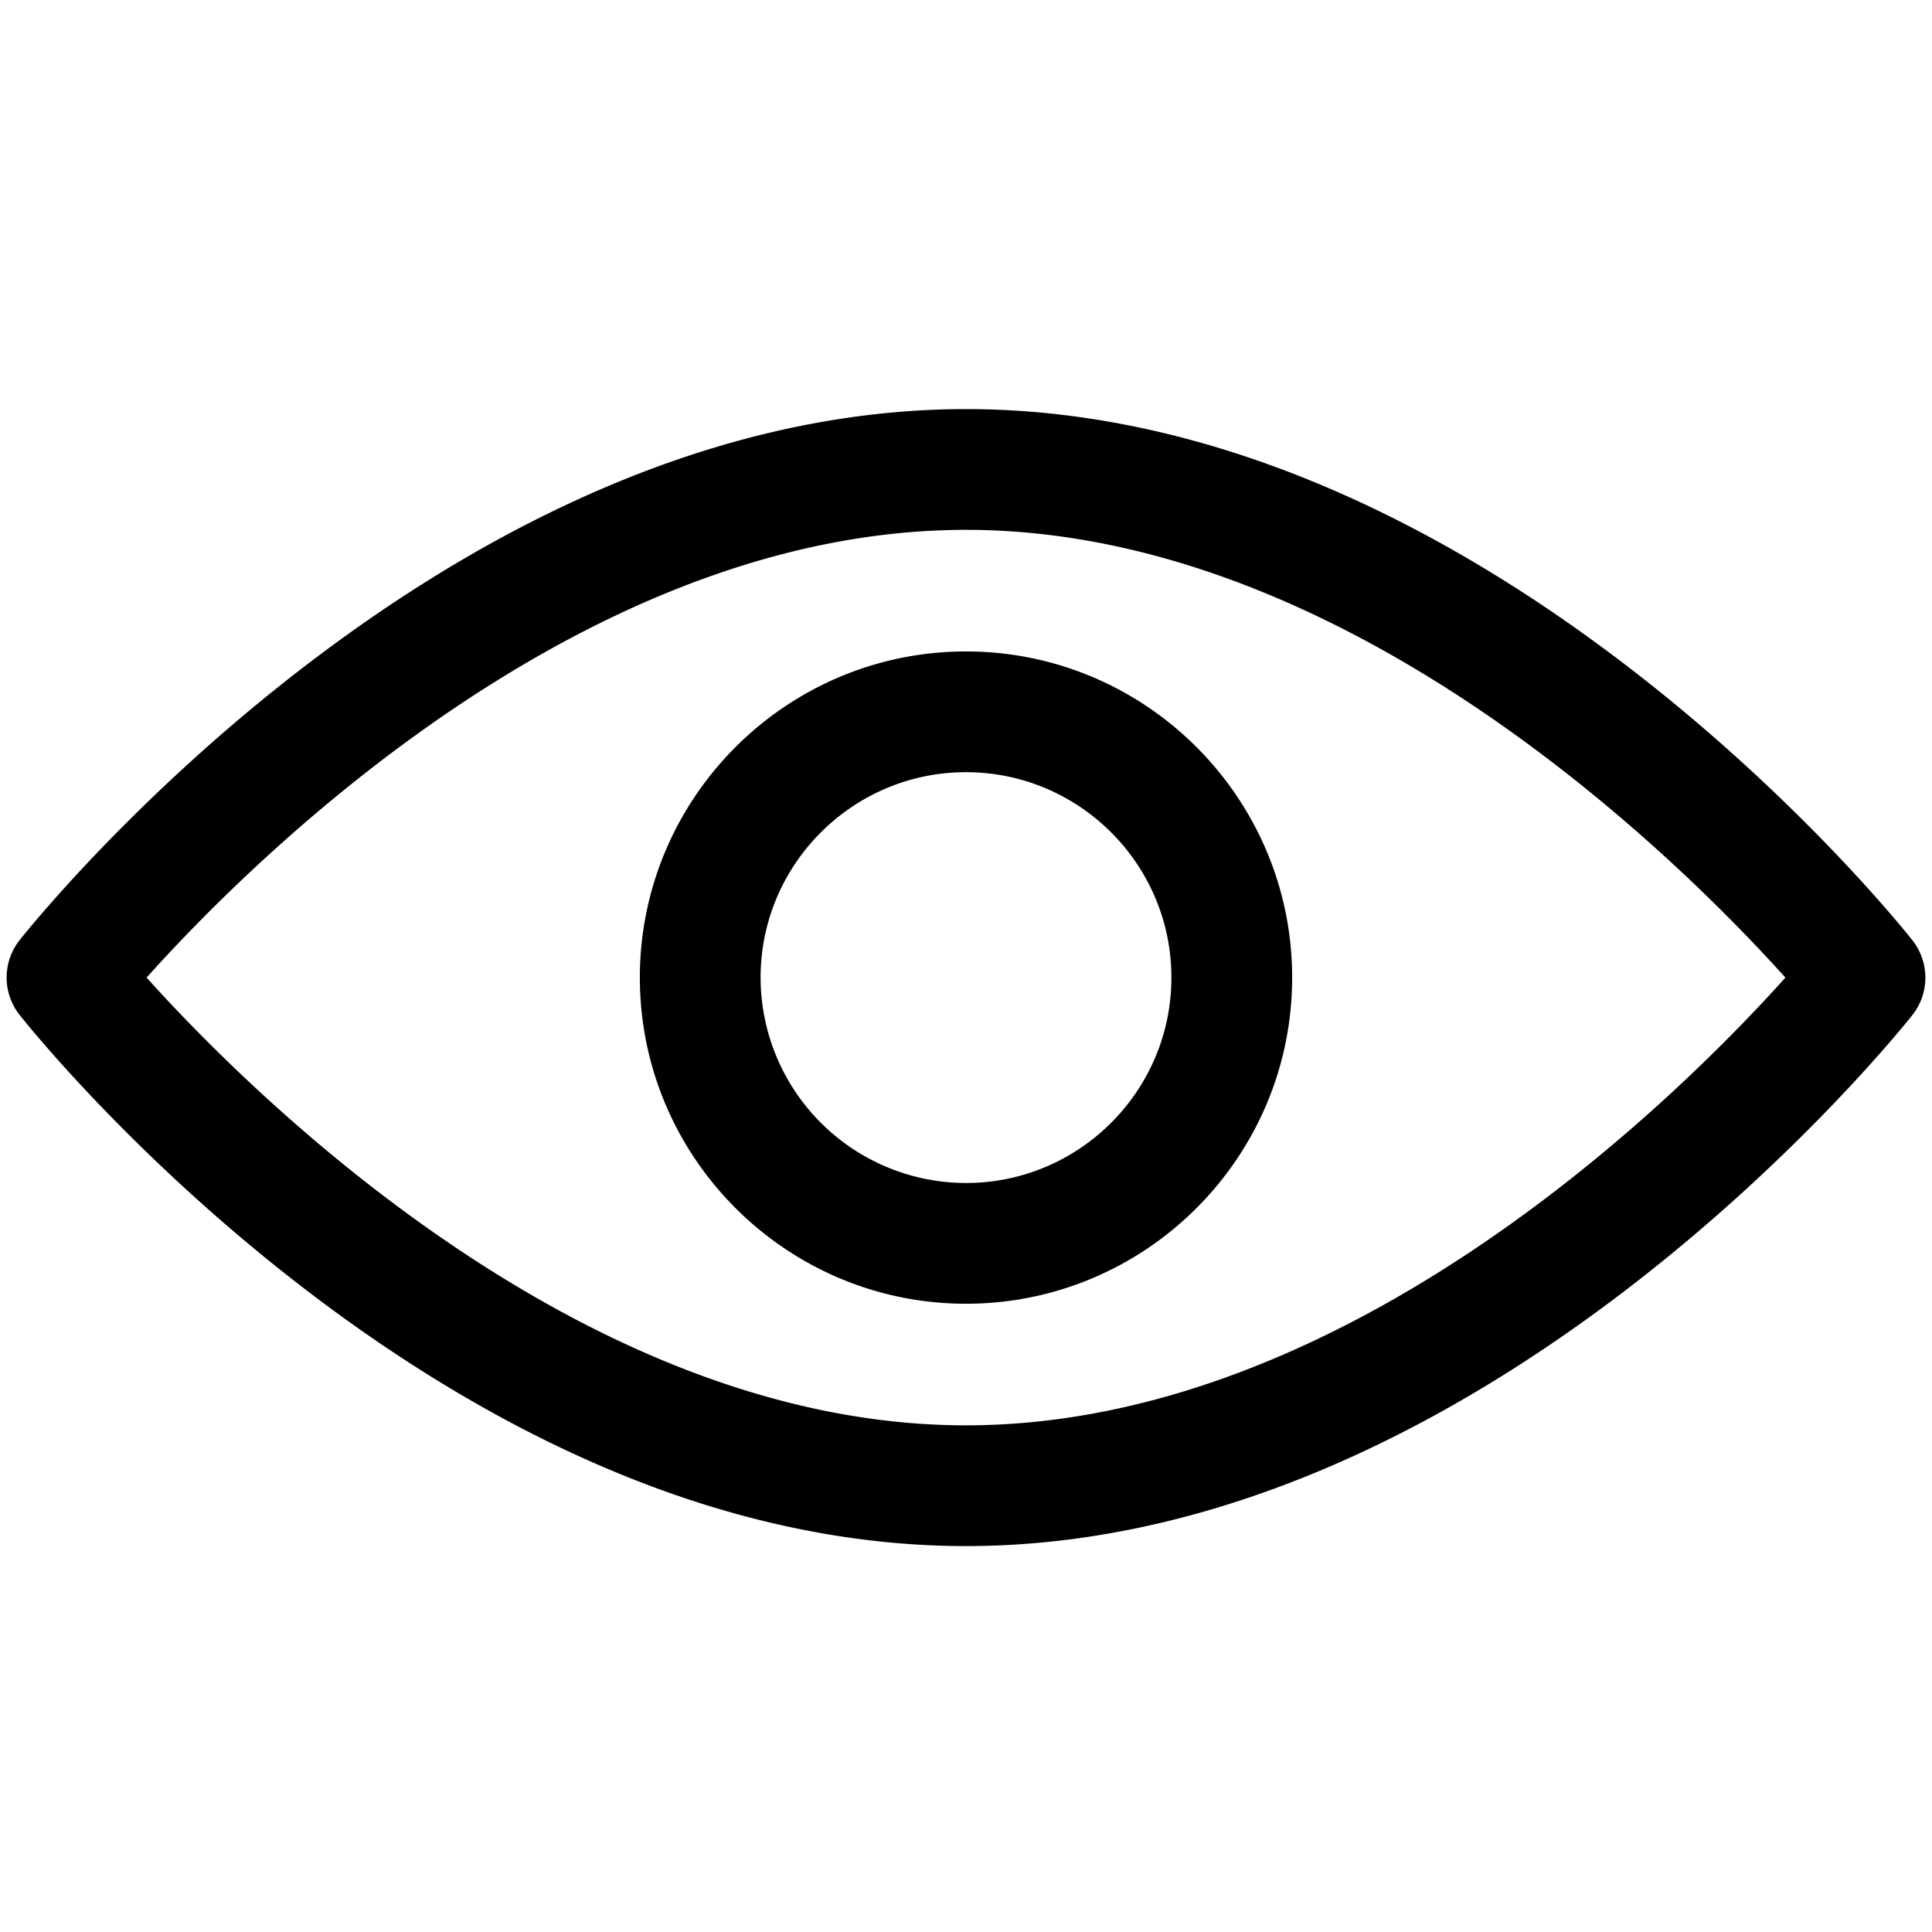 <svg xmlns="http://www.w3.org/2000/svg" viewBox="0 0 16 16"><path d="M8 3.388C3.696 3.388.306 7.606.163 7.785a.5.5 0 0 0 0 .621c.143.18 3.533 4.398 7.837 4.398s7.694-4.218 7.837-4.397a.5.5 0 0 0 0-.621C15.694 7.605 12.304 3.388 8 3.388zm0 8.416c-3.182 0-5.938-2.766-6.786-3.708C2.06 7.152 4.811 4.388 8 4.388c3.182 0 5.938 2.766 6.786 3.708-.846.943-3.597 3.708-6.786 3.708z"/><path d="M8 5.395c-1.489 0-2.701 1.212-2.701 2.701S6.511 10.797 8 10.797s2.701-1.212 2.701-2.701S9.489 5.395 8 5.395zm0 4.402a1.703 1.703 0 0 1-1.701-1.701c0-.938.763-1.701 1.701-1.701s1.701.763 1.701 1.701c0 .938-.763 1.701-1.701 1.701z"/></svg>